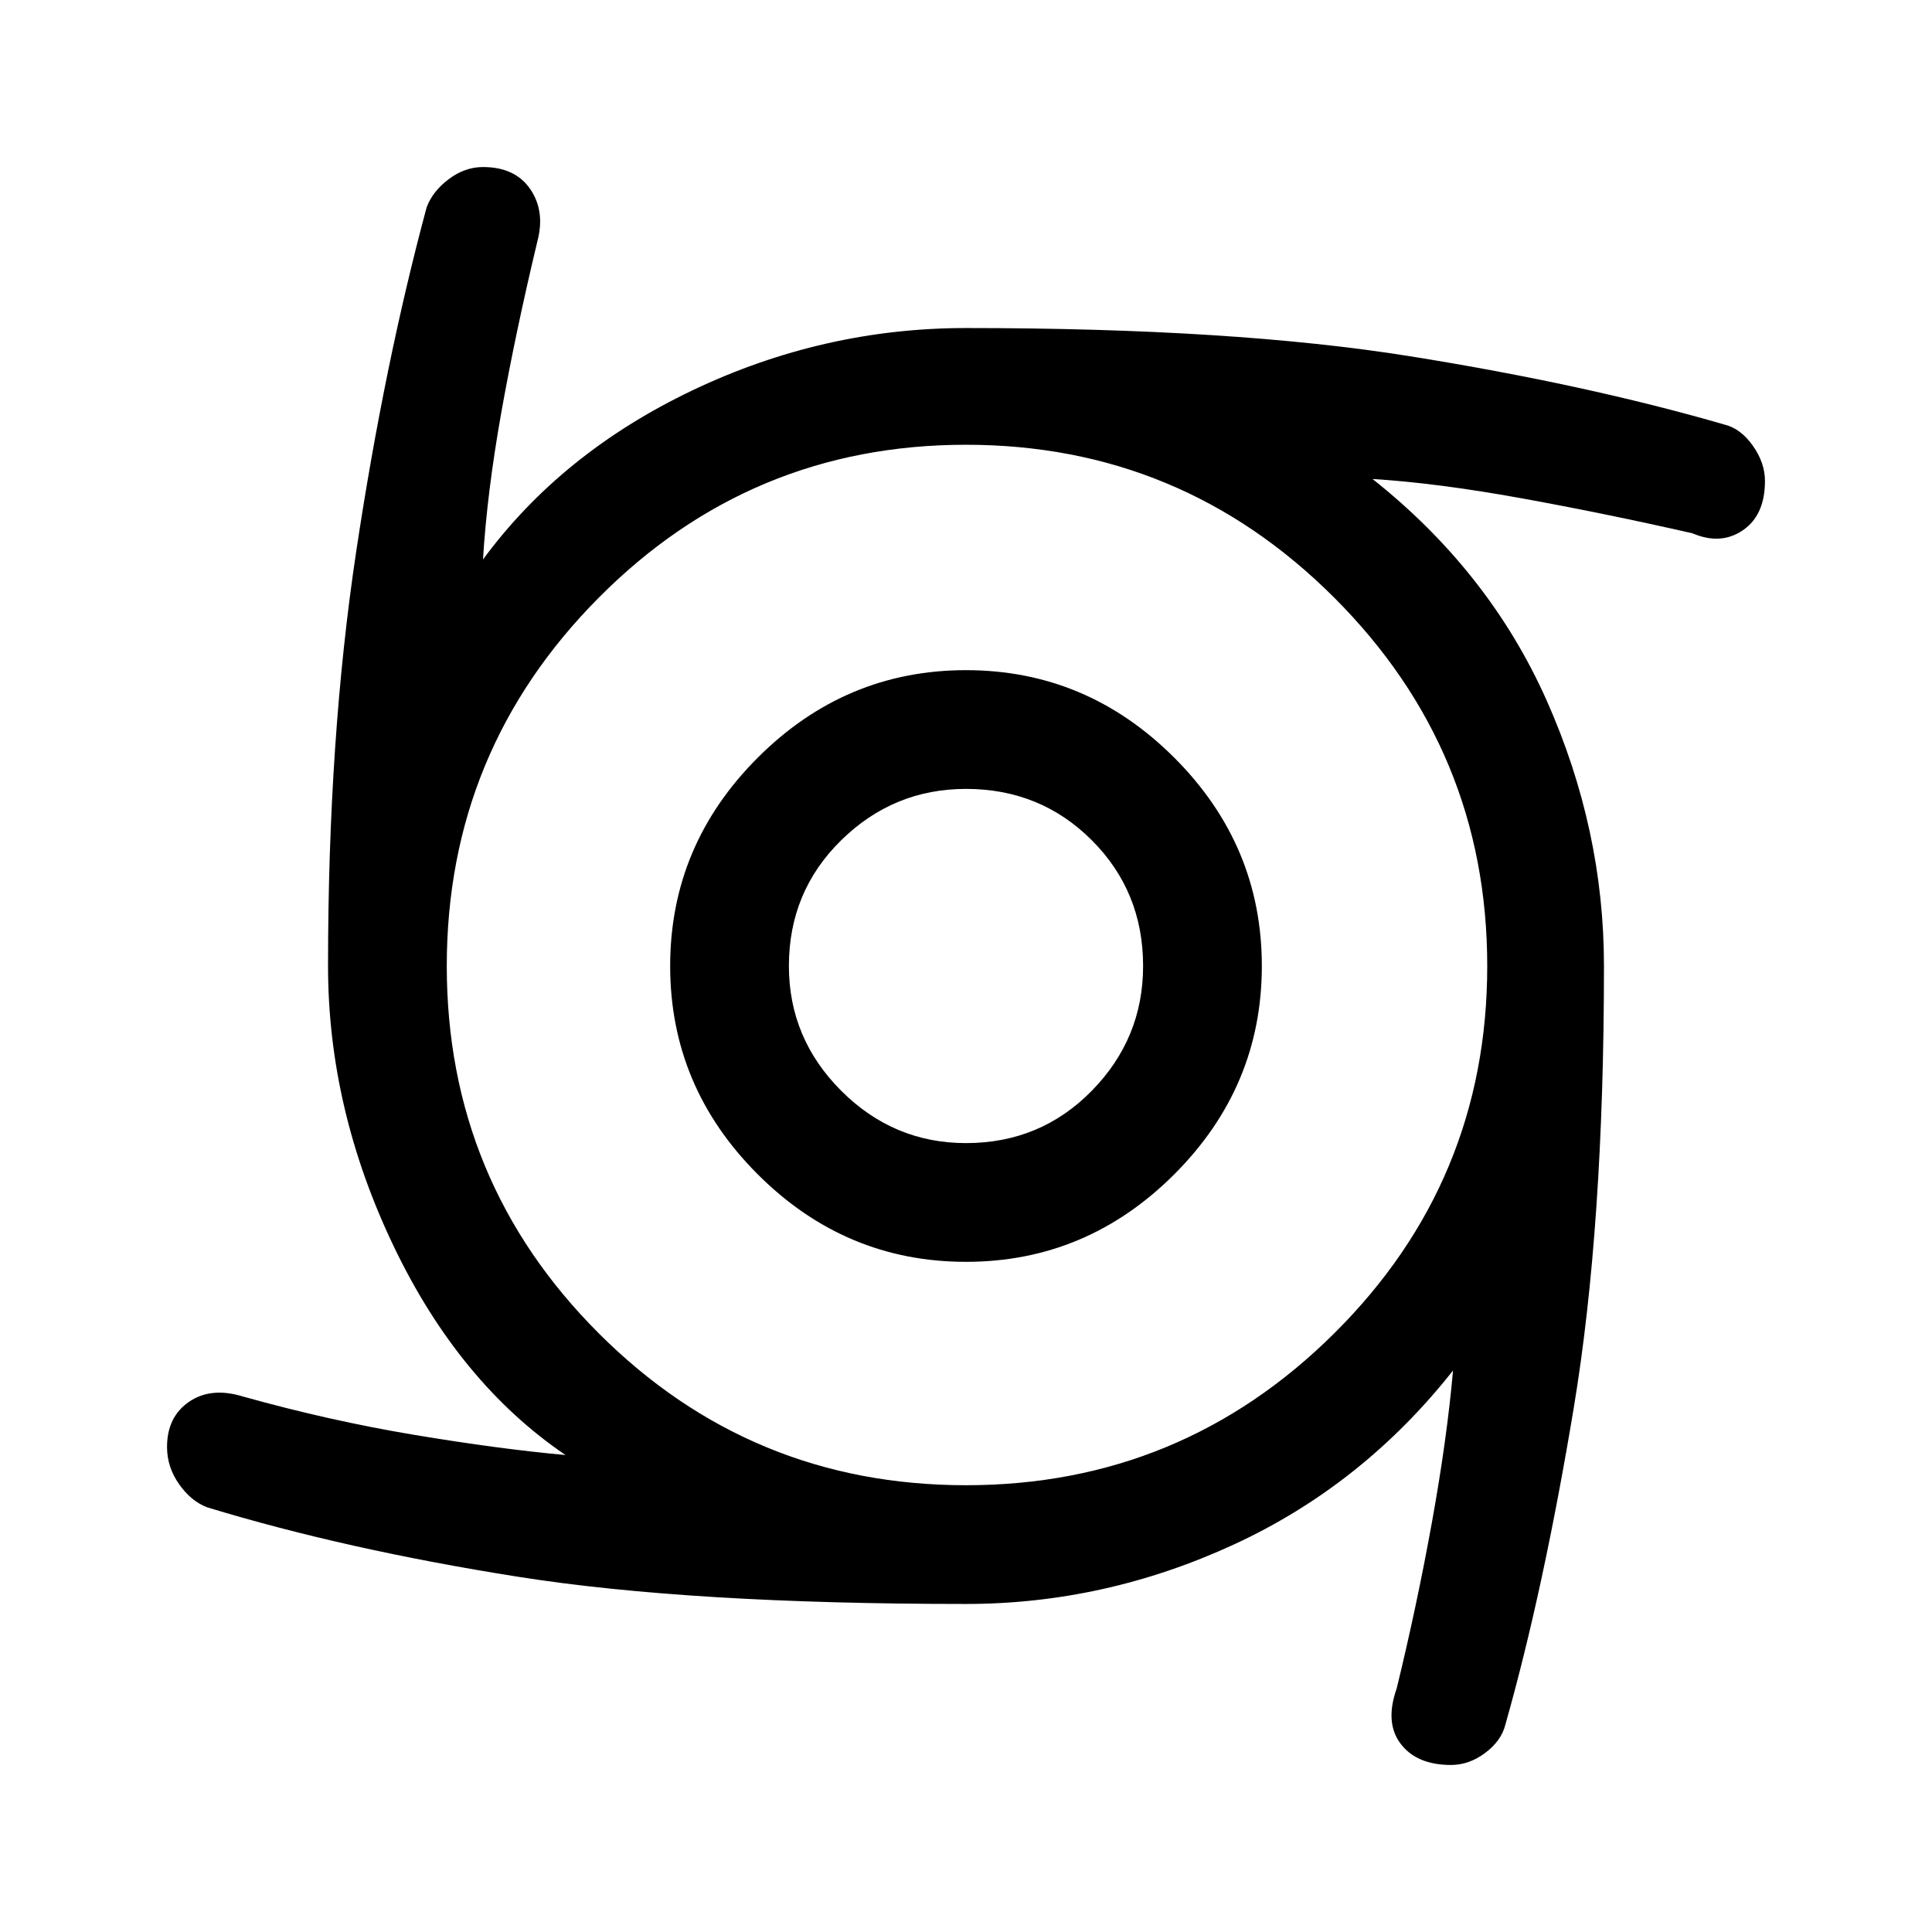 <svg xmlns="http://www.w3.org/2000/svg" height="48" width="48"><path d="M24 31.35q-3 0-5.175-2.175T16.65 24q0-3 2.175-5.175T24 16.65q3 0 5.175 2.175T31.35 24q0 3-2.175 5.175T24 31.35Zm0-2.95q1.85 0 3.125-1.3T28.4 24q0-1.85-1.275-3.125T24 19.6q-1.8 0-3.1 1.275T19.6 24q0 1.8 1.3 3.1t3.1 1.3Zm12.05 15.45q-.85 0-1.25-.525t-.1-1.375q.5-2.05.875-4.125t.525-3.775q-2.25 2.85-5.45 4.325T24 39.85q-6.85 0-11.125-.675T5.15 37.45q-.4-.15-.7-.575-.3-.425-.3-.925 0-.75.55-1.125t1.35-.125q2.15.6 4.25.95t3.75.5q-2.65-1.8-4.275-5.2Q8.15 27.55 8.15 24q0-5.65.7-10.3t1.75-8.55q.15-.4.55-.7.4-.3.85-.3.8 0 1.175.55T13.35 6q-.55 2.3-.9 4.275Q12.1 12.25 12 13.9q1.95-2.65 5.2-4.2 3.25-1.55 6.8-1.55 6.65 0 11.025.7t7.825 1.7q.4.1.7.525.3.425.3.875 0 .85-.55 1.225-.55.375-1.25.075-2.2-.5-4.275-.875T34.1 11.9q2.9 2.3 4.325 5.5 1.425 3.2 1.425 6.6 0 6.45-.75 10.975-.75 4.525-1.7 7.875-.1.4-.5.7-.4.3-.85.3ZM24 36.9q5.35 0 9.15-3.775 3.8-3.775 3.8-9.125t-3.8-9.15q-3.8-3.8-9.15-3.8-5.35 0-9.125 3.8Q11.1 18.65 11.1 24q0 5.35 3.775 9.125Q18.65 36.9 24 36.9Z"/></svg>